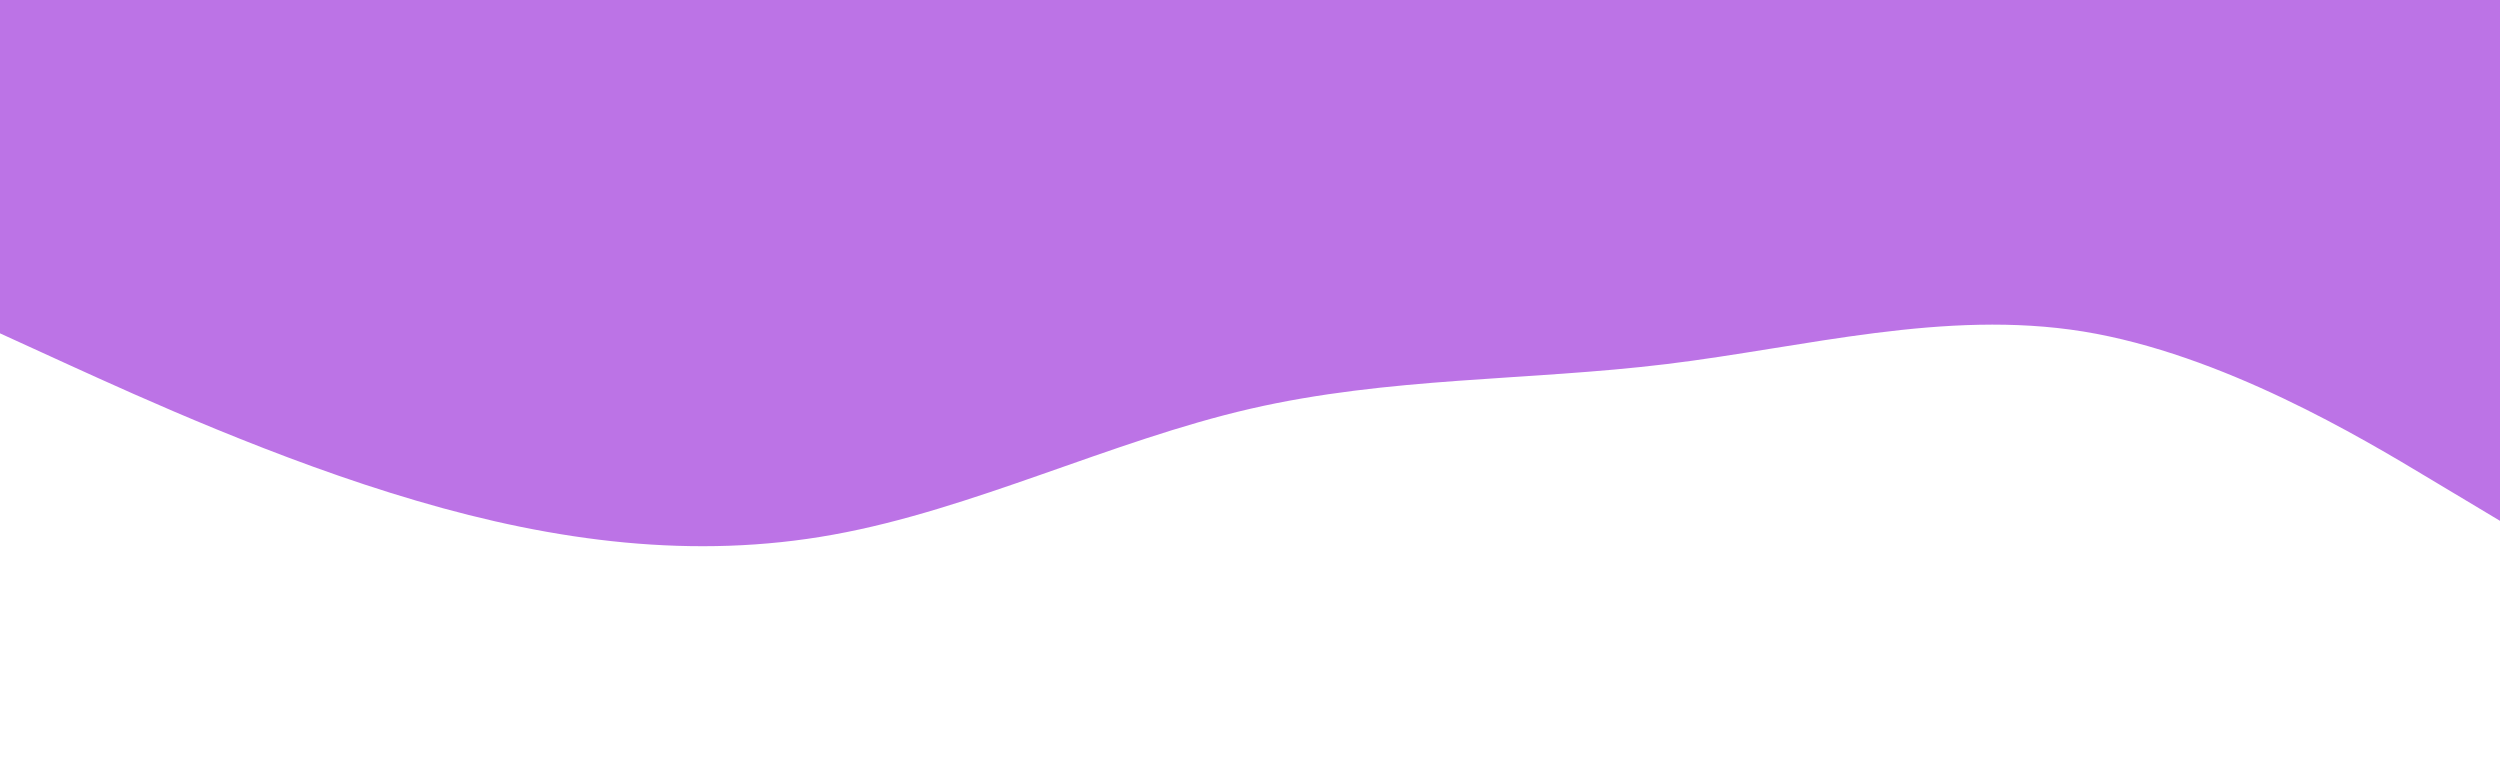 <svg id="visual" viewBox="0 0 960 300" width="960" height="300" xmlns="http://www.w3.org/2000/svg" xmlns:xlink="http://www.w3.org/1999/xlink" version="1.1"><path d="M0 128L26.7 140.2C53.3 152.3 106.7 176.7 160 192.3C213.3 208 266.7 215 320 205.3C373.3 195.7 426.7 169.3 480 157C533.3 144.7 586.7 146.3 640 139.8C693.3 133.3 746.7 118.7 800 127.3C853.3 136 906.7 168 933.3 184L960 200L960 0L933.3 0C906.7 0 853.3 0 800 0C746.7 0 693.3 0 640 0C586.7 0 533.3 0 480 0C426.7 0 373.3 0 320 0C266.7 0 213.3 0 160 0C106.7 0 53.3 0 26.7 0L0 0Z" fill="#BC73E6" stroke-linecap="round" stroke-linejoin="miter"></path></svg>